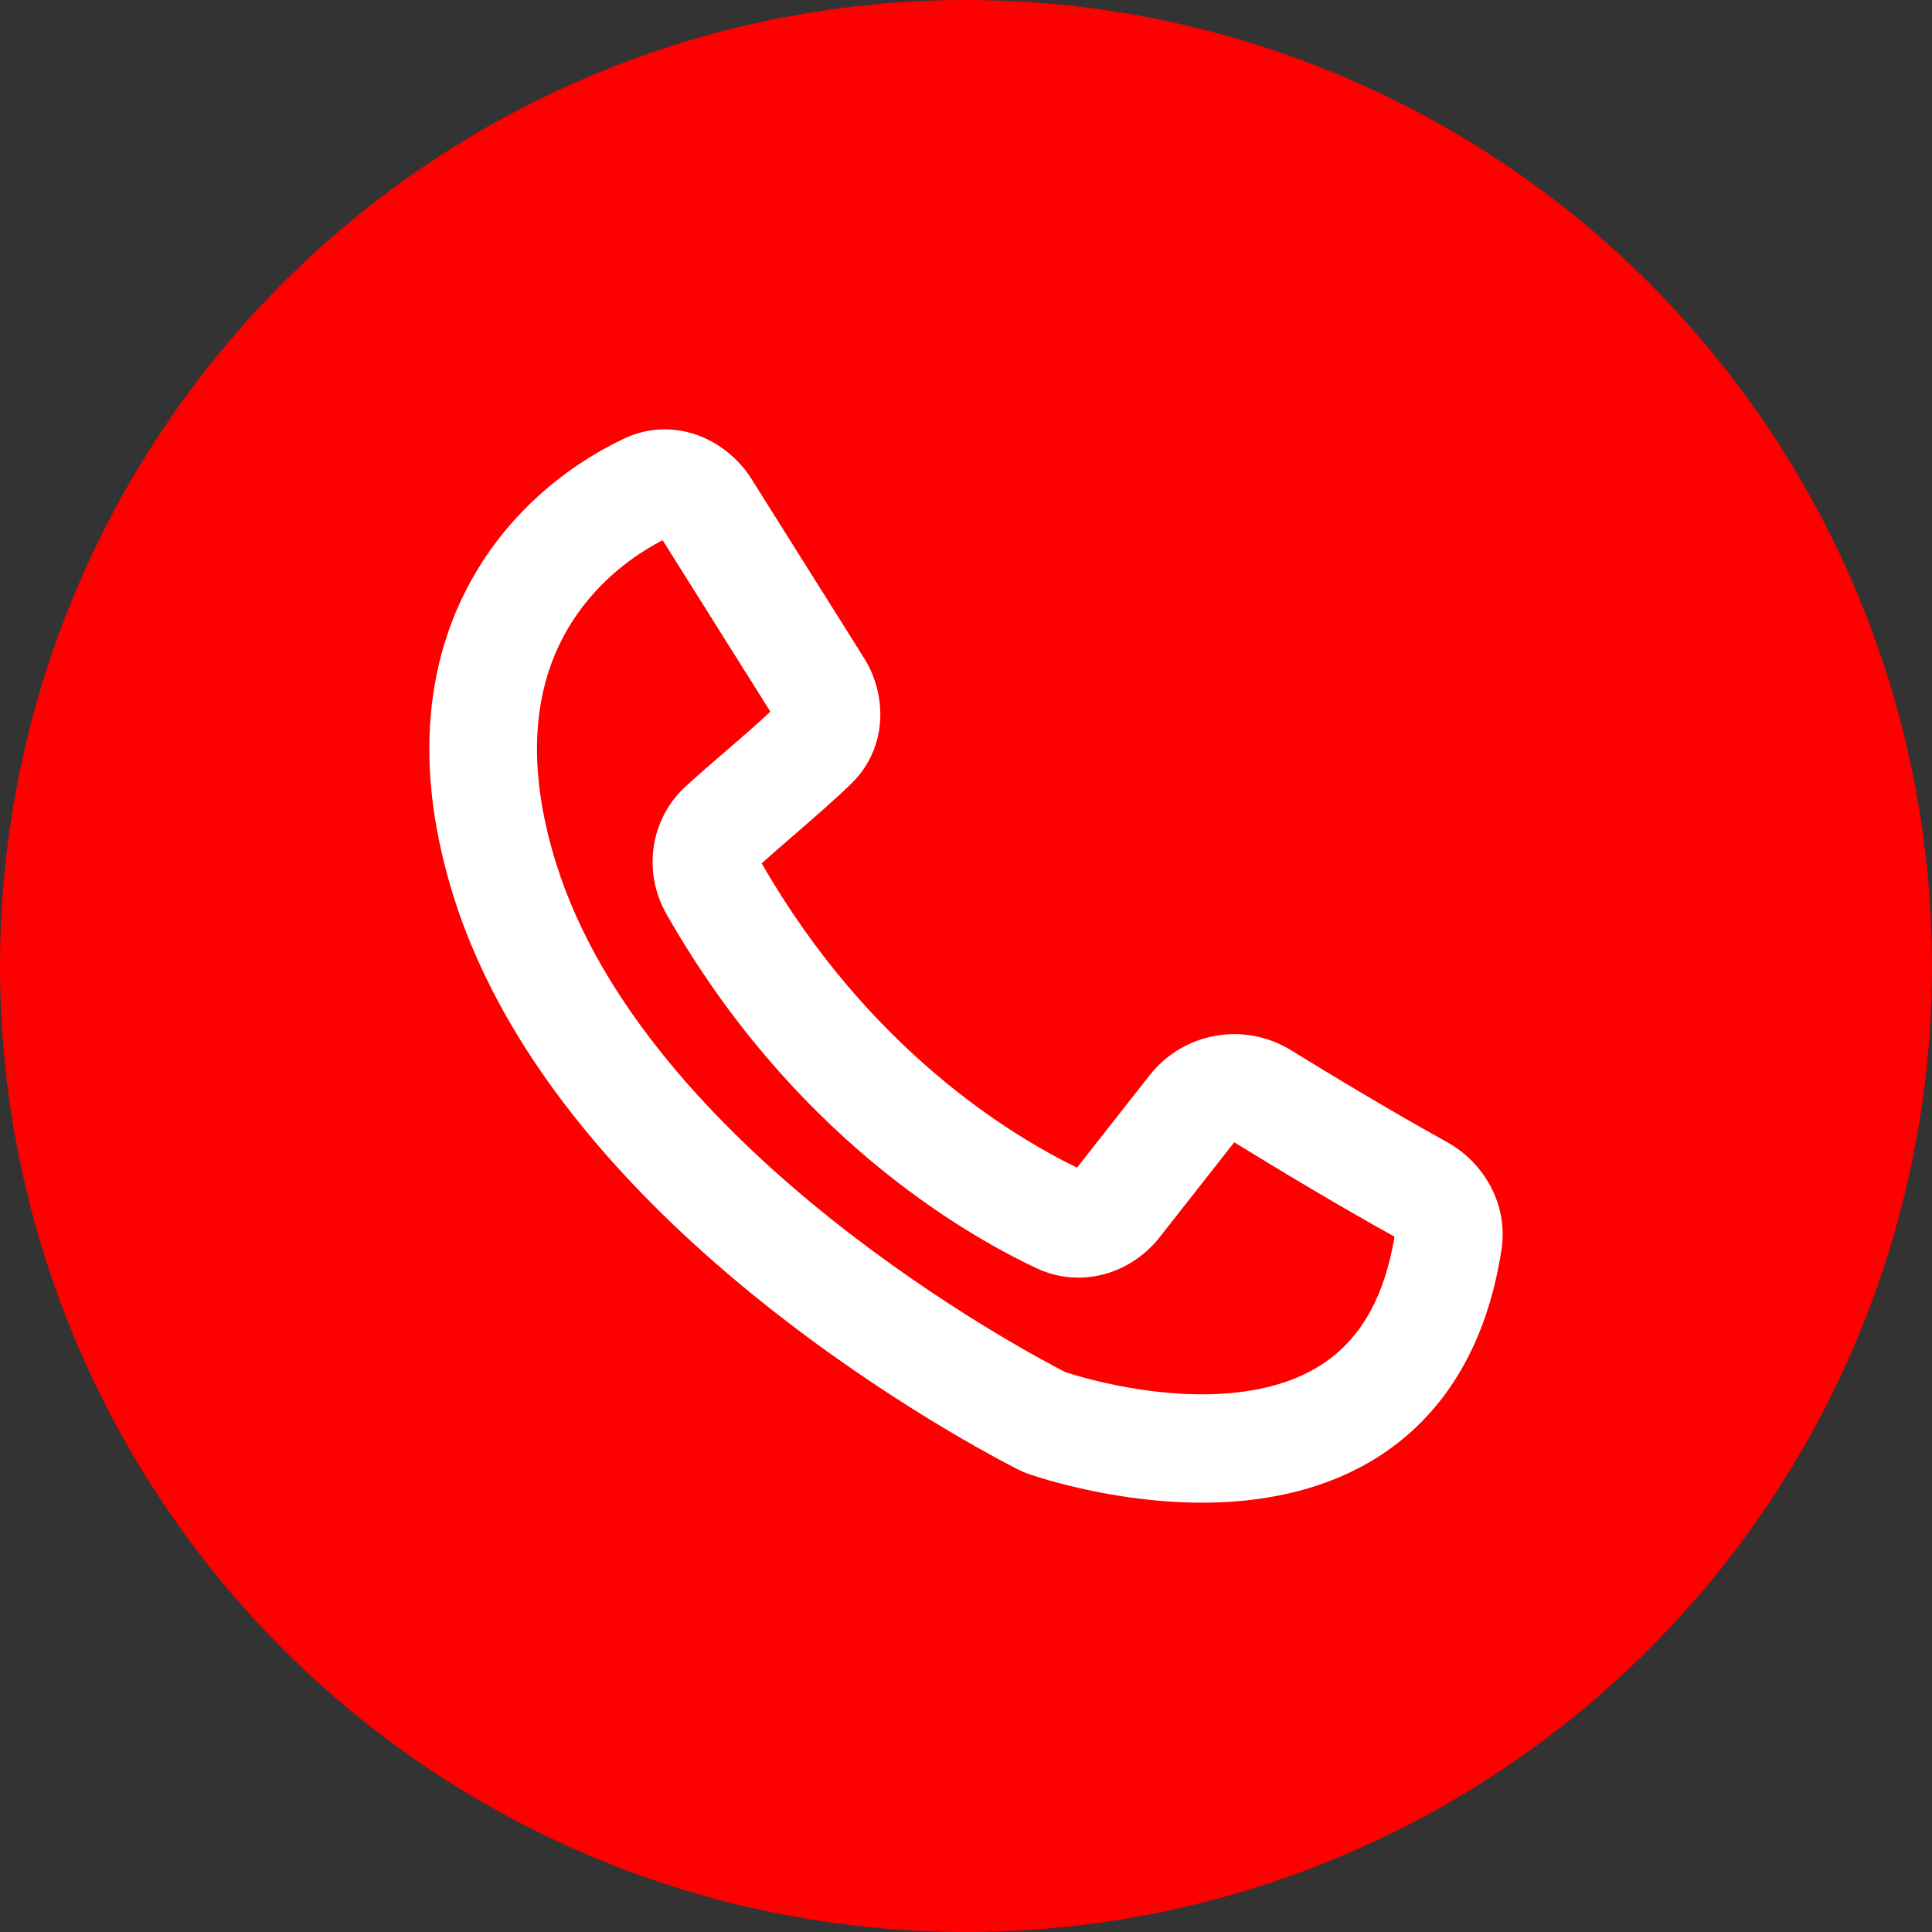 <svg width="36" height="36" viewBox="0 0 36 36" fill="none" xmlns="http://www.w3.org/2000/svg">
<rect x="0" y="0" width="36" height="36" fill="#333333" stroke="none"/>
<circle cx="18" cy="18" r="18" fill="#FD0000"/>
<path fill-rule="evenodd" clip-rule="evenodd" d="M12.304 9.998C12.304 9.998 12.304 9.998 12.304 9.999ZM12.347 10.066L14.354 13.26C14.111 13.49 13.847 13.718 13.562 13.963C13.318 14.174 13.058 14.397 12.784 14.646C12.107 15.262 11.976 16.254 12.415 17.026C14.733 21.106 17.896 22.963 19.311 23.63C20.163 24.031 21.089 23.714 21.605 23.058L22.994 21.29C22.995 21.289 22.995 21.289 22.994 21.289C22.994 21.29 22.995 21.289 22.997 21.288C22.999 21.288 23.002 21.288 23.003 21.288C23.005 21.289 23.006 21.289 23.009 21.291C23.819 21.791 24.948 22.469 25.985 23.044C25.799 24.169 25.371 24.824 24.899 25.225C24.404 25.645 23.763 25.866 23.048 25.946C21.621 26.106 20.173 25.673 19.852 25.568C19.497 25.386 17.554 24.363 15.477 22.706C13.336 20.996 11.189 18.718 10.368 16.105C9.768 14.195 9.994 12.851 10.466 11.925C10.922 11.028 11.66 10.42 12.347 10.066ZM11.621 8.176C12.567 7.727 13.545 8.195 14 8.92L16.1 12.261C16.525 12.937 16.554 13.924 15.864 14.601C15.568 14.89 15.156 15.247 14.774 15.578C14.563 15.76 14.362 15.935 14.193 16.087C16.188 19.562 18.856 21.169 20.069 21.757L21.42 20.038C22.058 19.226 23.193 19.036 24.058 19.57C24.858 20.064 25.964 20.728 26.966 21.283C27.634 21.653 28.112 22.424 27.977 23.295C27.734 24.86 27.098 25.999 26.193 26.768C25.302 27.524 24.241 27.844 23.27 27.953C21.358 28.167 19.53 27.588 19.197 27.476C19.112 27.448 19.042 27.418 18.967 27.38C18.608 27.198 16.496 26.096 14.23 24.287C11.988 22.497 9.459 19.907 8.455 16.714C7.718 14.368 7.936 12.466 8.68 11.004C9.411 9.568 10.595 8.663 11.621 8.176Z" fill="white"/>
</svg>
